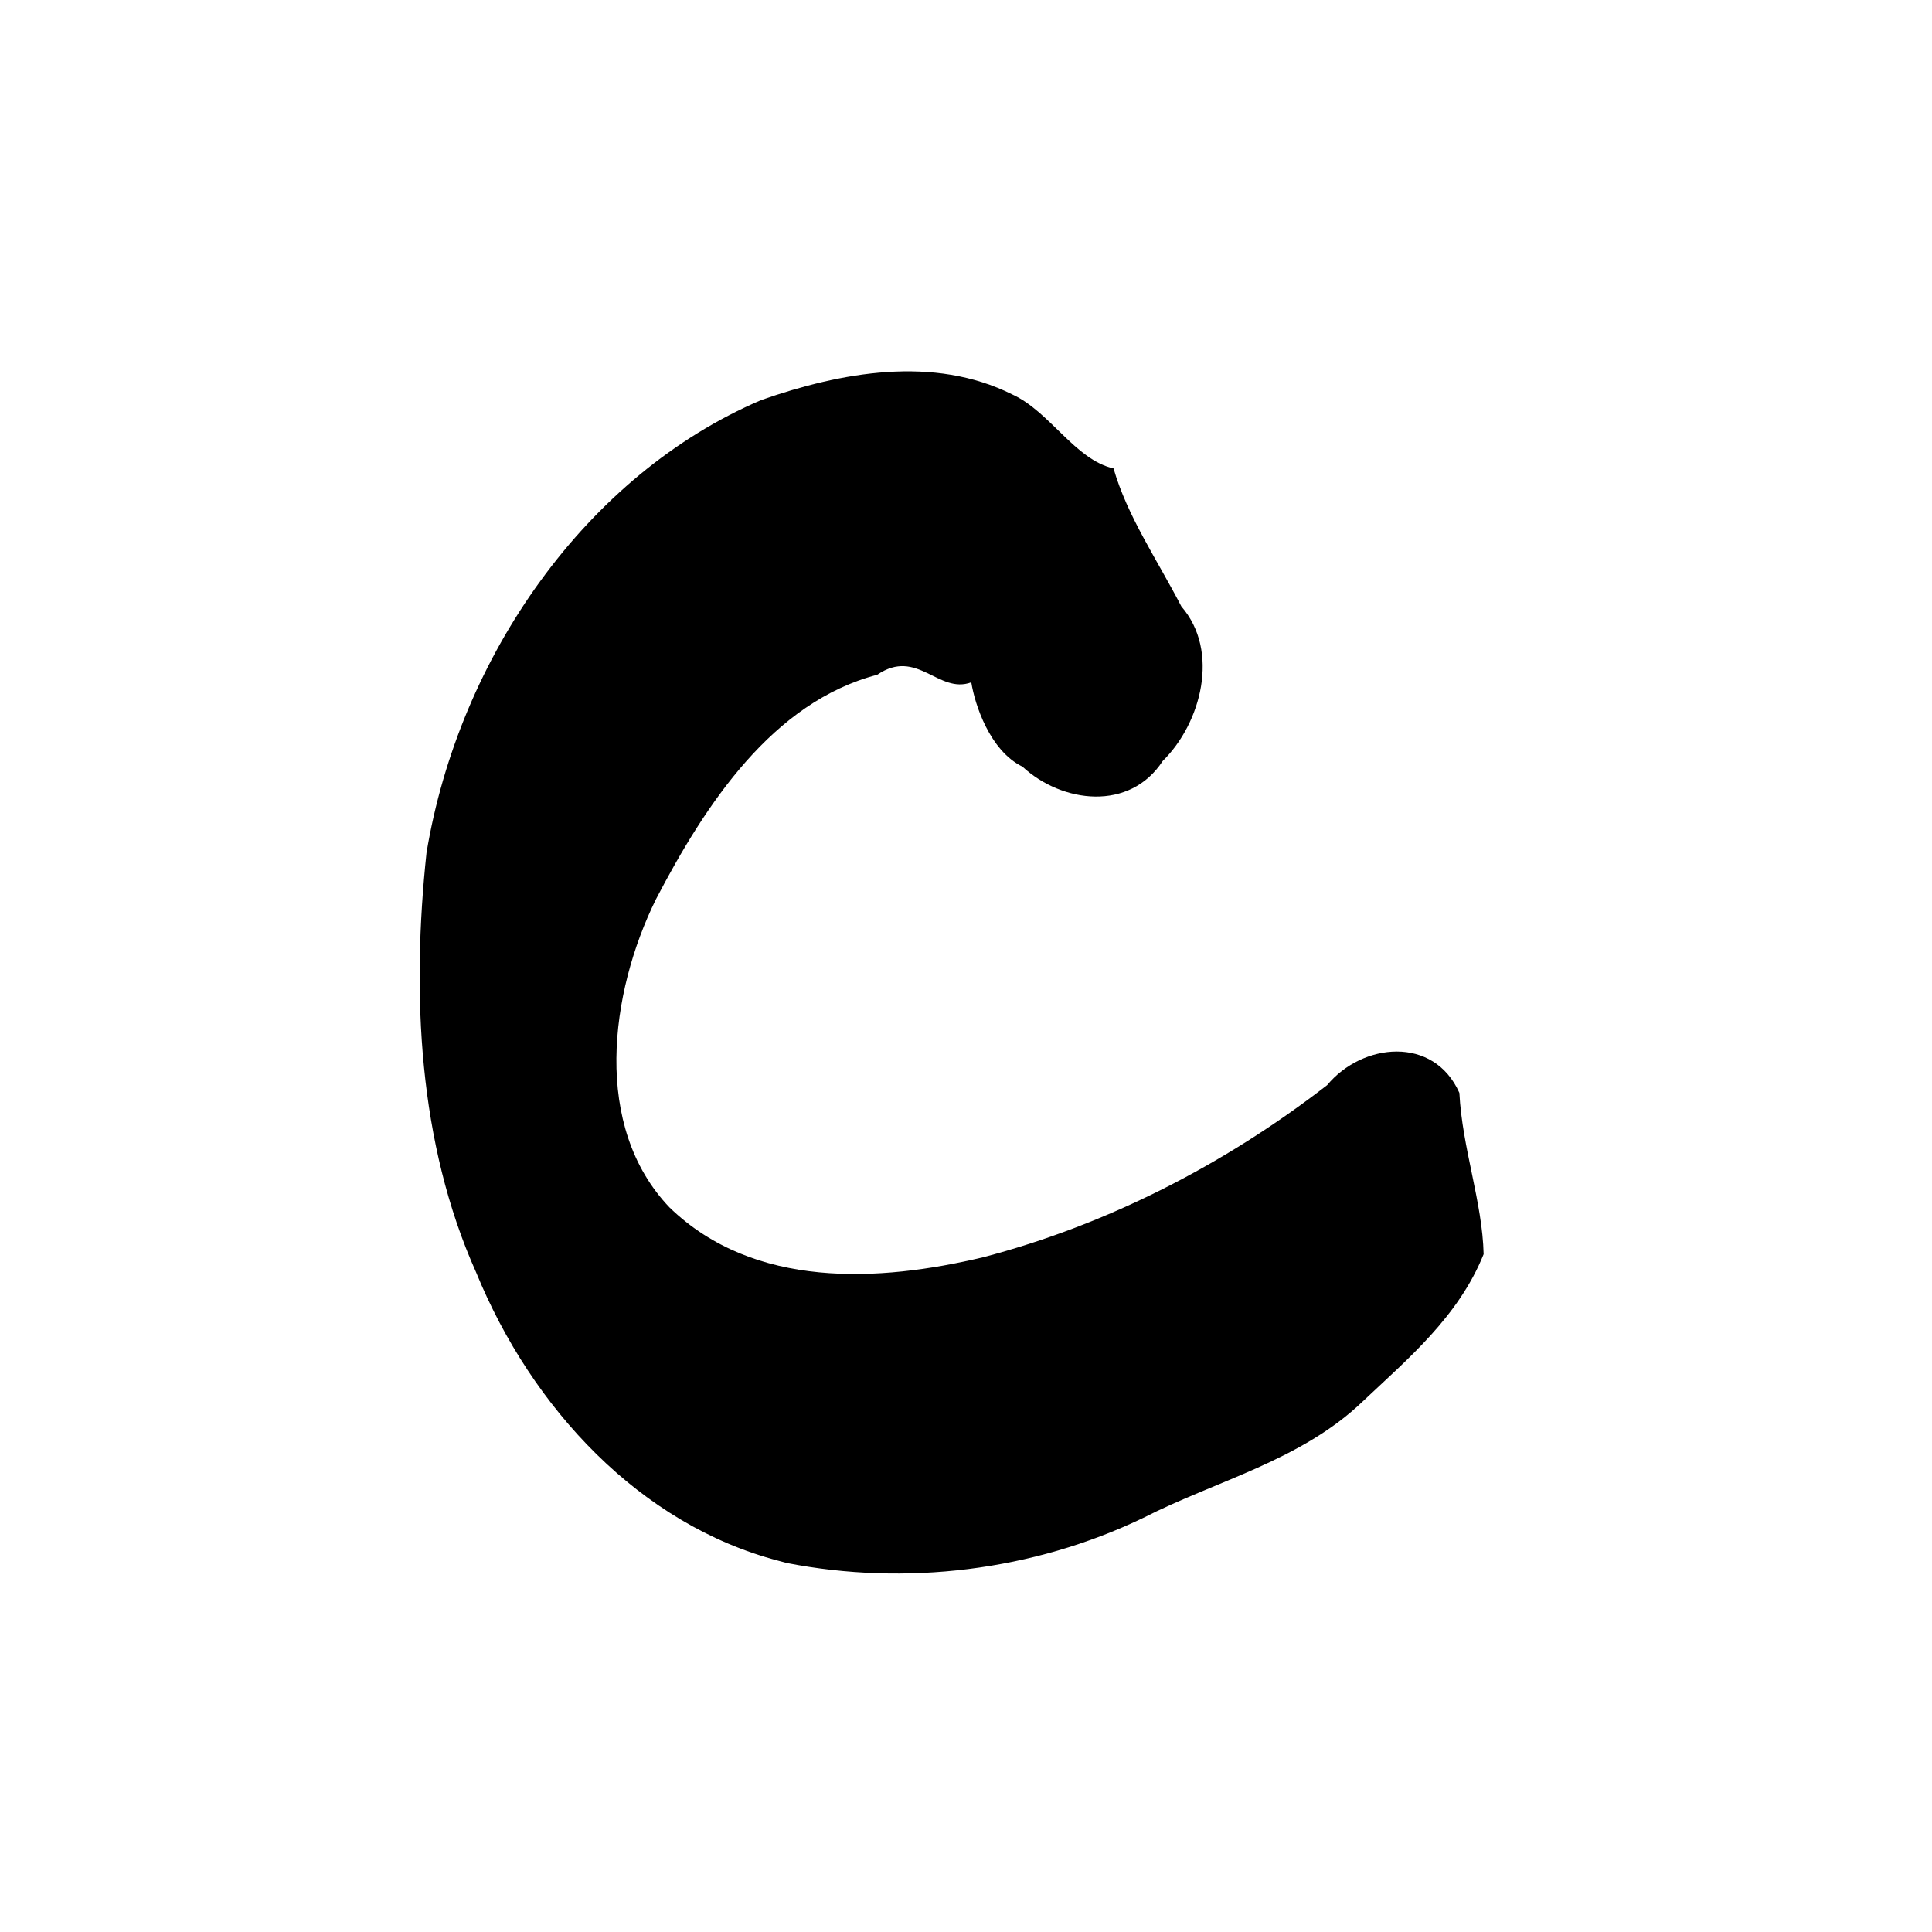 <?xml version="1.0" encoding="UTF-8" standalone="no"?>
<!-- Created with Inkscape (http://www.inkscape.org/) -->

<svg
   xmlns:dc="http://purl.org/dc/elements/1.1/"
   xmlns:cc="http://creativecommons.org/ns#"
   xmlns:rdf="http://www.w3.org/1999/02/22-rdf-syntax-ns#"
   xmlns:svg="http://www.w3.org/2000/svg"
   xmlns="http://www.w3.org/2000/svg"
   xmlns:sodipodi="http://sodipodi.sourceforge.net/DTD/sodipodi-0.dtd"
   xmlns:inkscape="http://www.inkscape.org/namespaces/inkscape"
   width="1000"
   height="1000"
   id="svg3093"
   version="1.1"
   inkscape:version="0.48.2 r9819"
   sodipodi:docname="c.svg">
  <defs
     id="defs3095" />
  <sodipodi:namedview
     id="base"
     pagecolor="#ffffff"
     bordercolor="#666666"
     borderopacity="1.0"
     inkscape:pageopacity="0.0"
     inkscape:pageshadow="2"
     inkscape:zoom="0.3"
     inkscape:cx="448.05408"
     inkscape:cy="679.26868"
     inkscape:document-units="px"
     inkscape:current-layer="layer1"
     showgrid="true"
     showborder="true"
     inkscape:showpageshadow="false"
     inkscape:window-width="775"
     inkscape:window-height="583"
     inkscape:window-x="141"
     inkscape:window-y="29"
     inkscape:window-maximized="0"
     showguides="true"
     inkscape:guide-bbox="true"
     inkscape:snap-global="false">
    <sodipodi:guide
       orientation="0,1"
       position="114.533,200.261"
       id="guide3344" />
  </sodipodi:namedview>
  <g
     inkscape:label="Layer 1"
     inkscape:groupmode="layer"
     id="layer1"
     transform="translate(0,-52.362)">
    <path
       style="fill:#000000;enable-background:new"
       d="M 402.846,860.185 C 331.65,841.523 275.361,781.657 246.452,710.971 216.441,643.926 213.008,566.659 220.75,493.848 237.597,392.122 303.583,298.018 394.006,259.439 c 41.213,-14.421 89.237,-23.308 130.031,-2.865 19.463,8.931 32.405,33.773 52.323,38.241 7.104,24.676 22.447,47.019 35.125,71.457 20.078,23.14 10.235,60.431 -9.666,79.978 -17.043,26.202 -52.067,21.904 -72.604,2.935 -16.874,-8.261 -24.639,-32.084 -26.476,-43.643 -17.058,6.288 -28.036,-18.011 -48.689,-3.914 -54.167,14.155 -88.86,66.965 -114.549,116.229 -23.91,48.537 -32.98,117.589 7.062,159.503 43.75,42.317 108.524,38.596 162.362,25.738 63.932,-16.725 124.774,-47.844 178.003,-89.077 18.188,-21.924 55.195,-25.763 68.447,4.016 1.448,28.583 11.931,56.491 12.549,83.49 -12.975,32.35 -39.352,54.291 -62.539,76.187 -31.914,30.633 -75.709,40.943 -113.716,60.337 -57.173,27.449 -122.832,35.319 -184.376,23.33 l -4.448,-1.196 0,0 z"
       id="path4704"
       inkscape:connector-curvature="0" />
  </g>
</svg>
